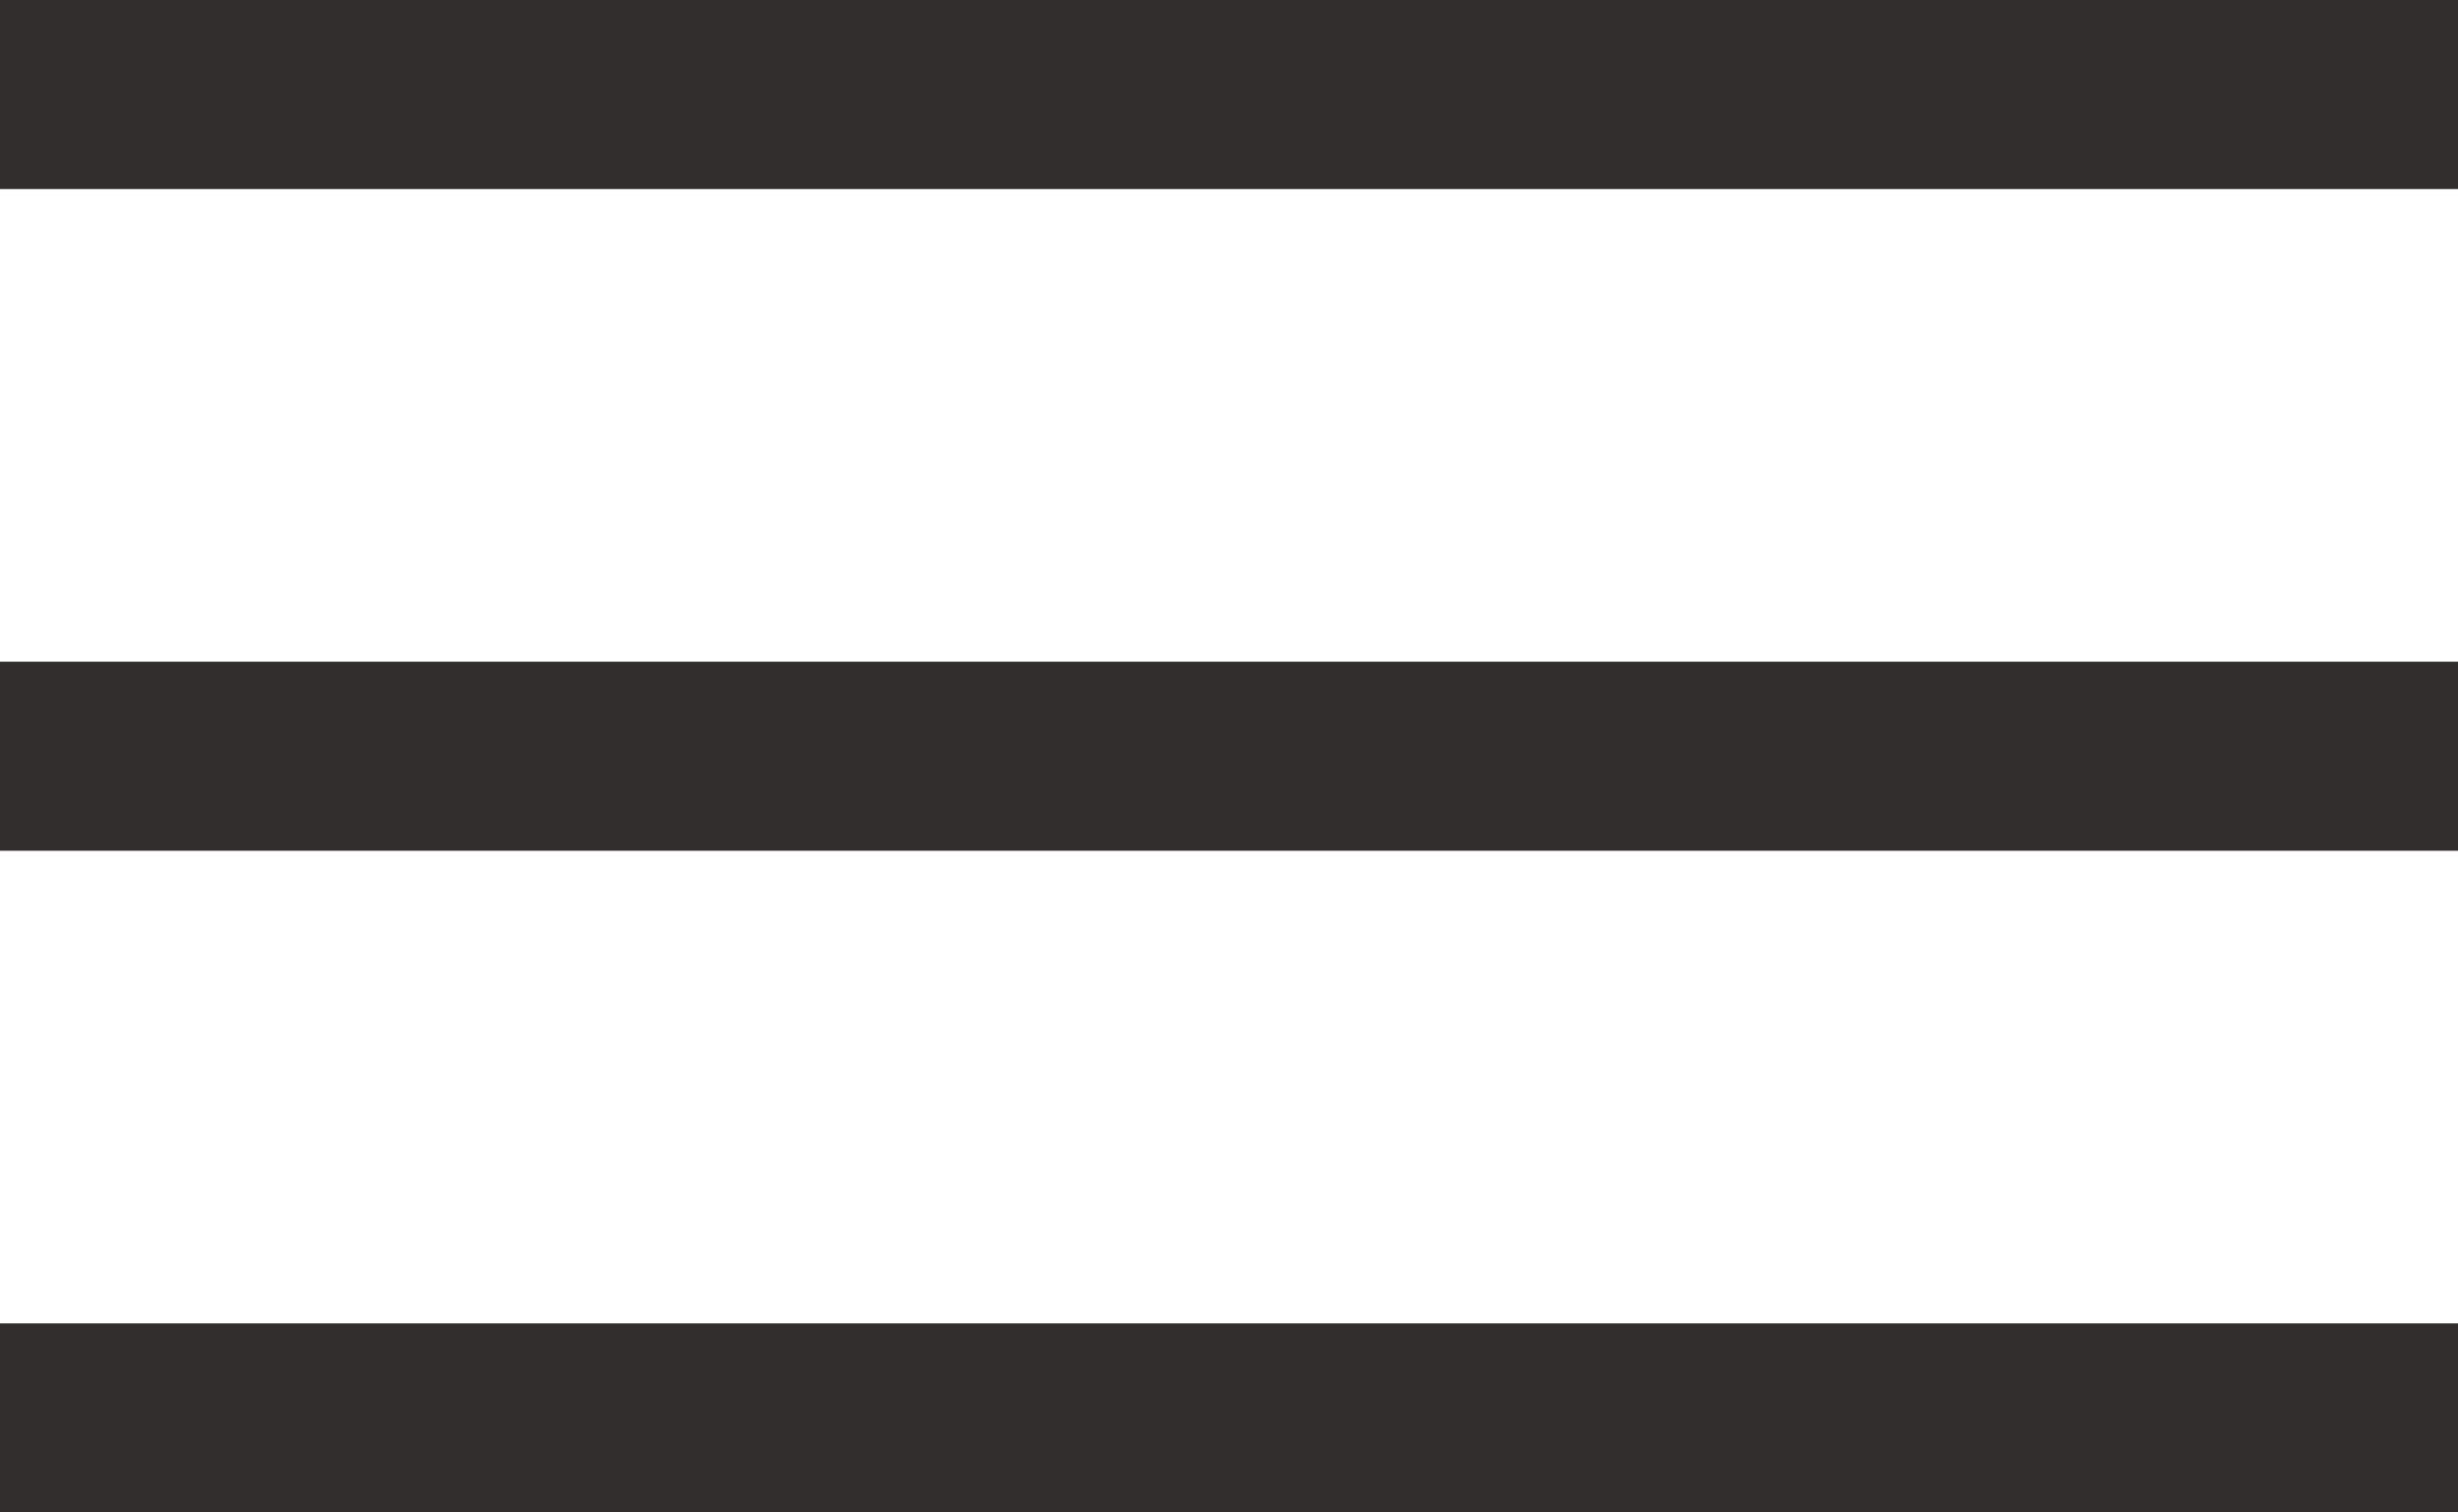 <svg width="26" height="16" viewBox="0 0 26 16" fill="none" xmlns="http://www.w3.org/2000/svg">
<rect width="26" height="2" fill="#312E2D"/>
<rect y="7" width="26" height="2" fill="#312E2D"/>
<rect y="14" width="26" height="2" fill="#312E2D"/>
</svg>
